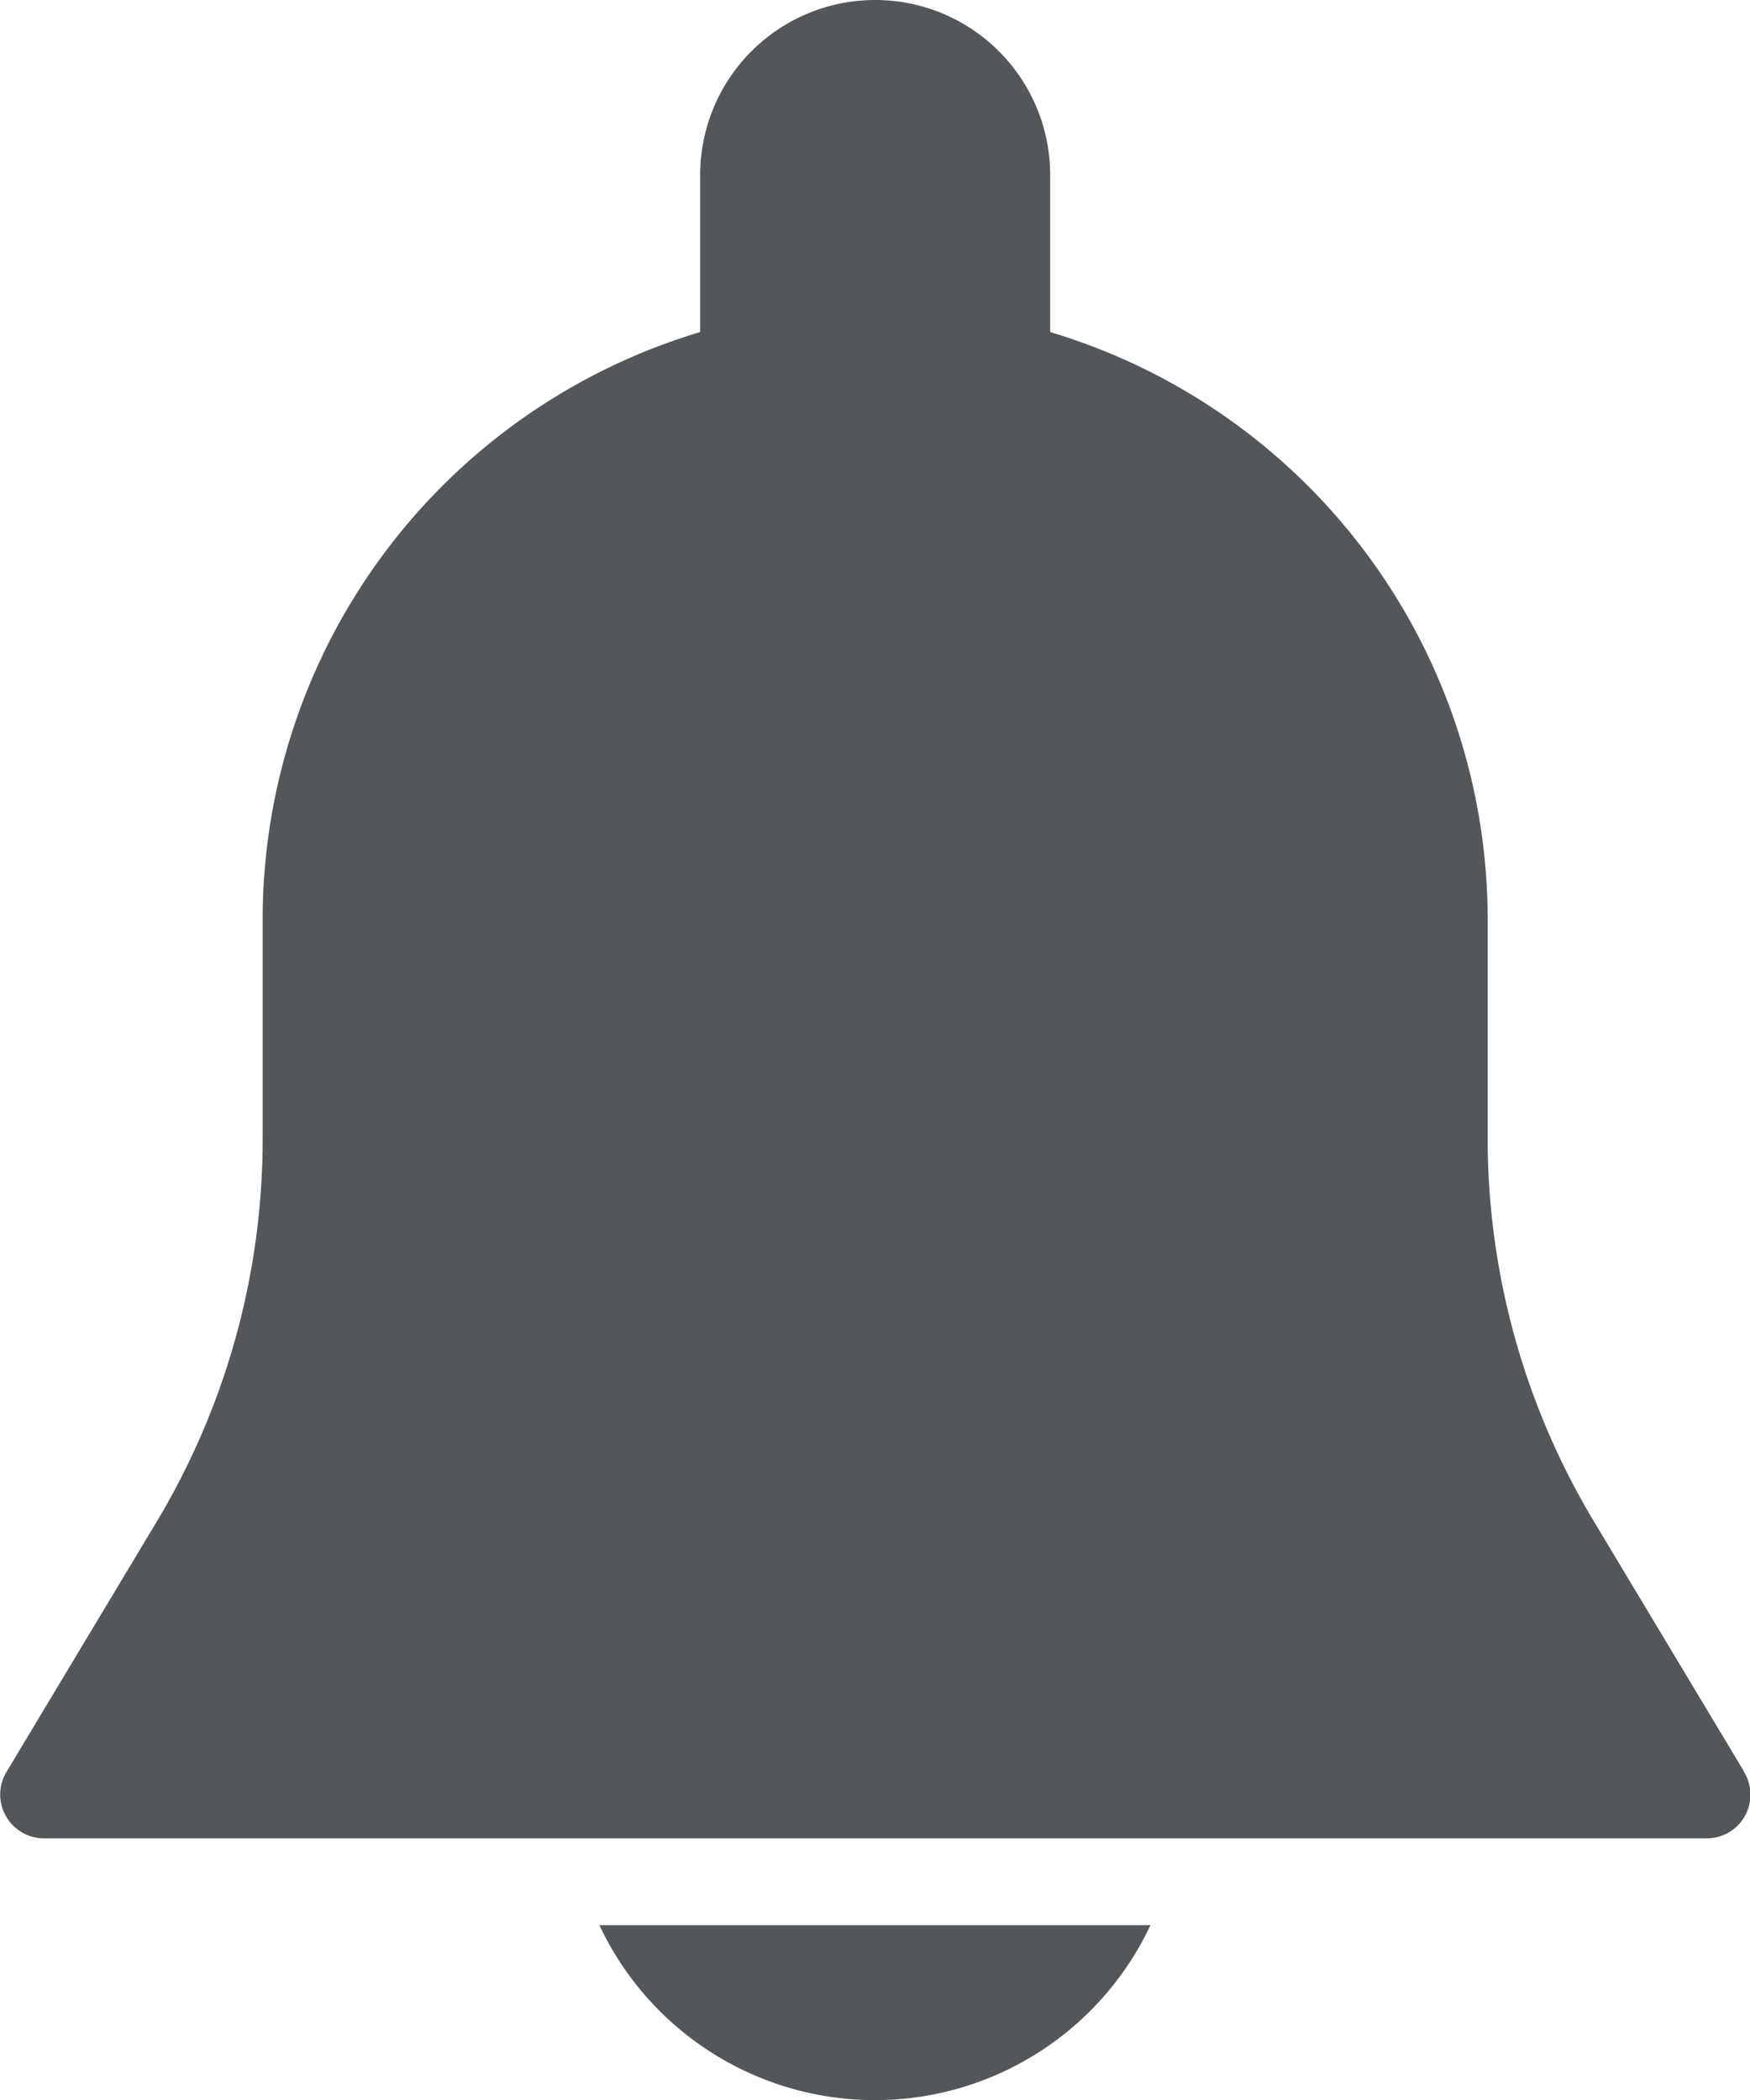 <svg xmlns="http://www.w3.org/2000/svg" width="10.14" height="12.169" viewBox="0 0 10.14 12.169">
  <defs>
    <style>
      .cls-1 {
        fill: #53575a;
      }
    </style>
  </defs>
  <g id="Notifications_icon" data-name="Notifications icon" transform="translate(0 0)">
    <g id="Group_72" data-name="Group 72" transform="translate(0)">
      <g id="Group_71" data-name="Group 71" transform="translate(0)">
        <path id="Path_148" data-name="Path 148" class="cls-1" d="M52.78,10.264l-.871-1.451A4.311,4.311,0,0,1,51.295,6.6V5.324a3.554,3.554,0,0,0-2.535-3.4v-.91a1.014,1.014,0,1,0-2.028,0v.91a3.554,3.554,0,0,0-2.535,3.4V6.6a4.313,4.313,0,0,1-.614,2.217l-.871,1.451a.254.254,0,0,0,.217.384h9.634a.253.253,0,0,0,.218-.384Z" transform="translate(-42.675)"/>
      </g>
    </g>
    <g id="Group_74" data-name="Group 74" transform="translate(3.473 11.155)">
      <g id="Group_73" data-name="Group 73" transform="translate(0)">
        <path id="Path_149" data-name="Path 149" class="cls-1" d="M188.815,469.333a1.764,1.764,0,0,0,3.193,0Z" transform="translate(-188.815 -469.333)"/>
      </g>
    </g>
  </g>
</svg>
